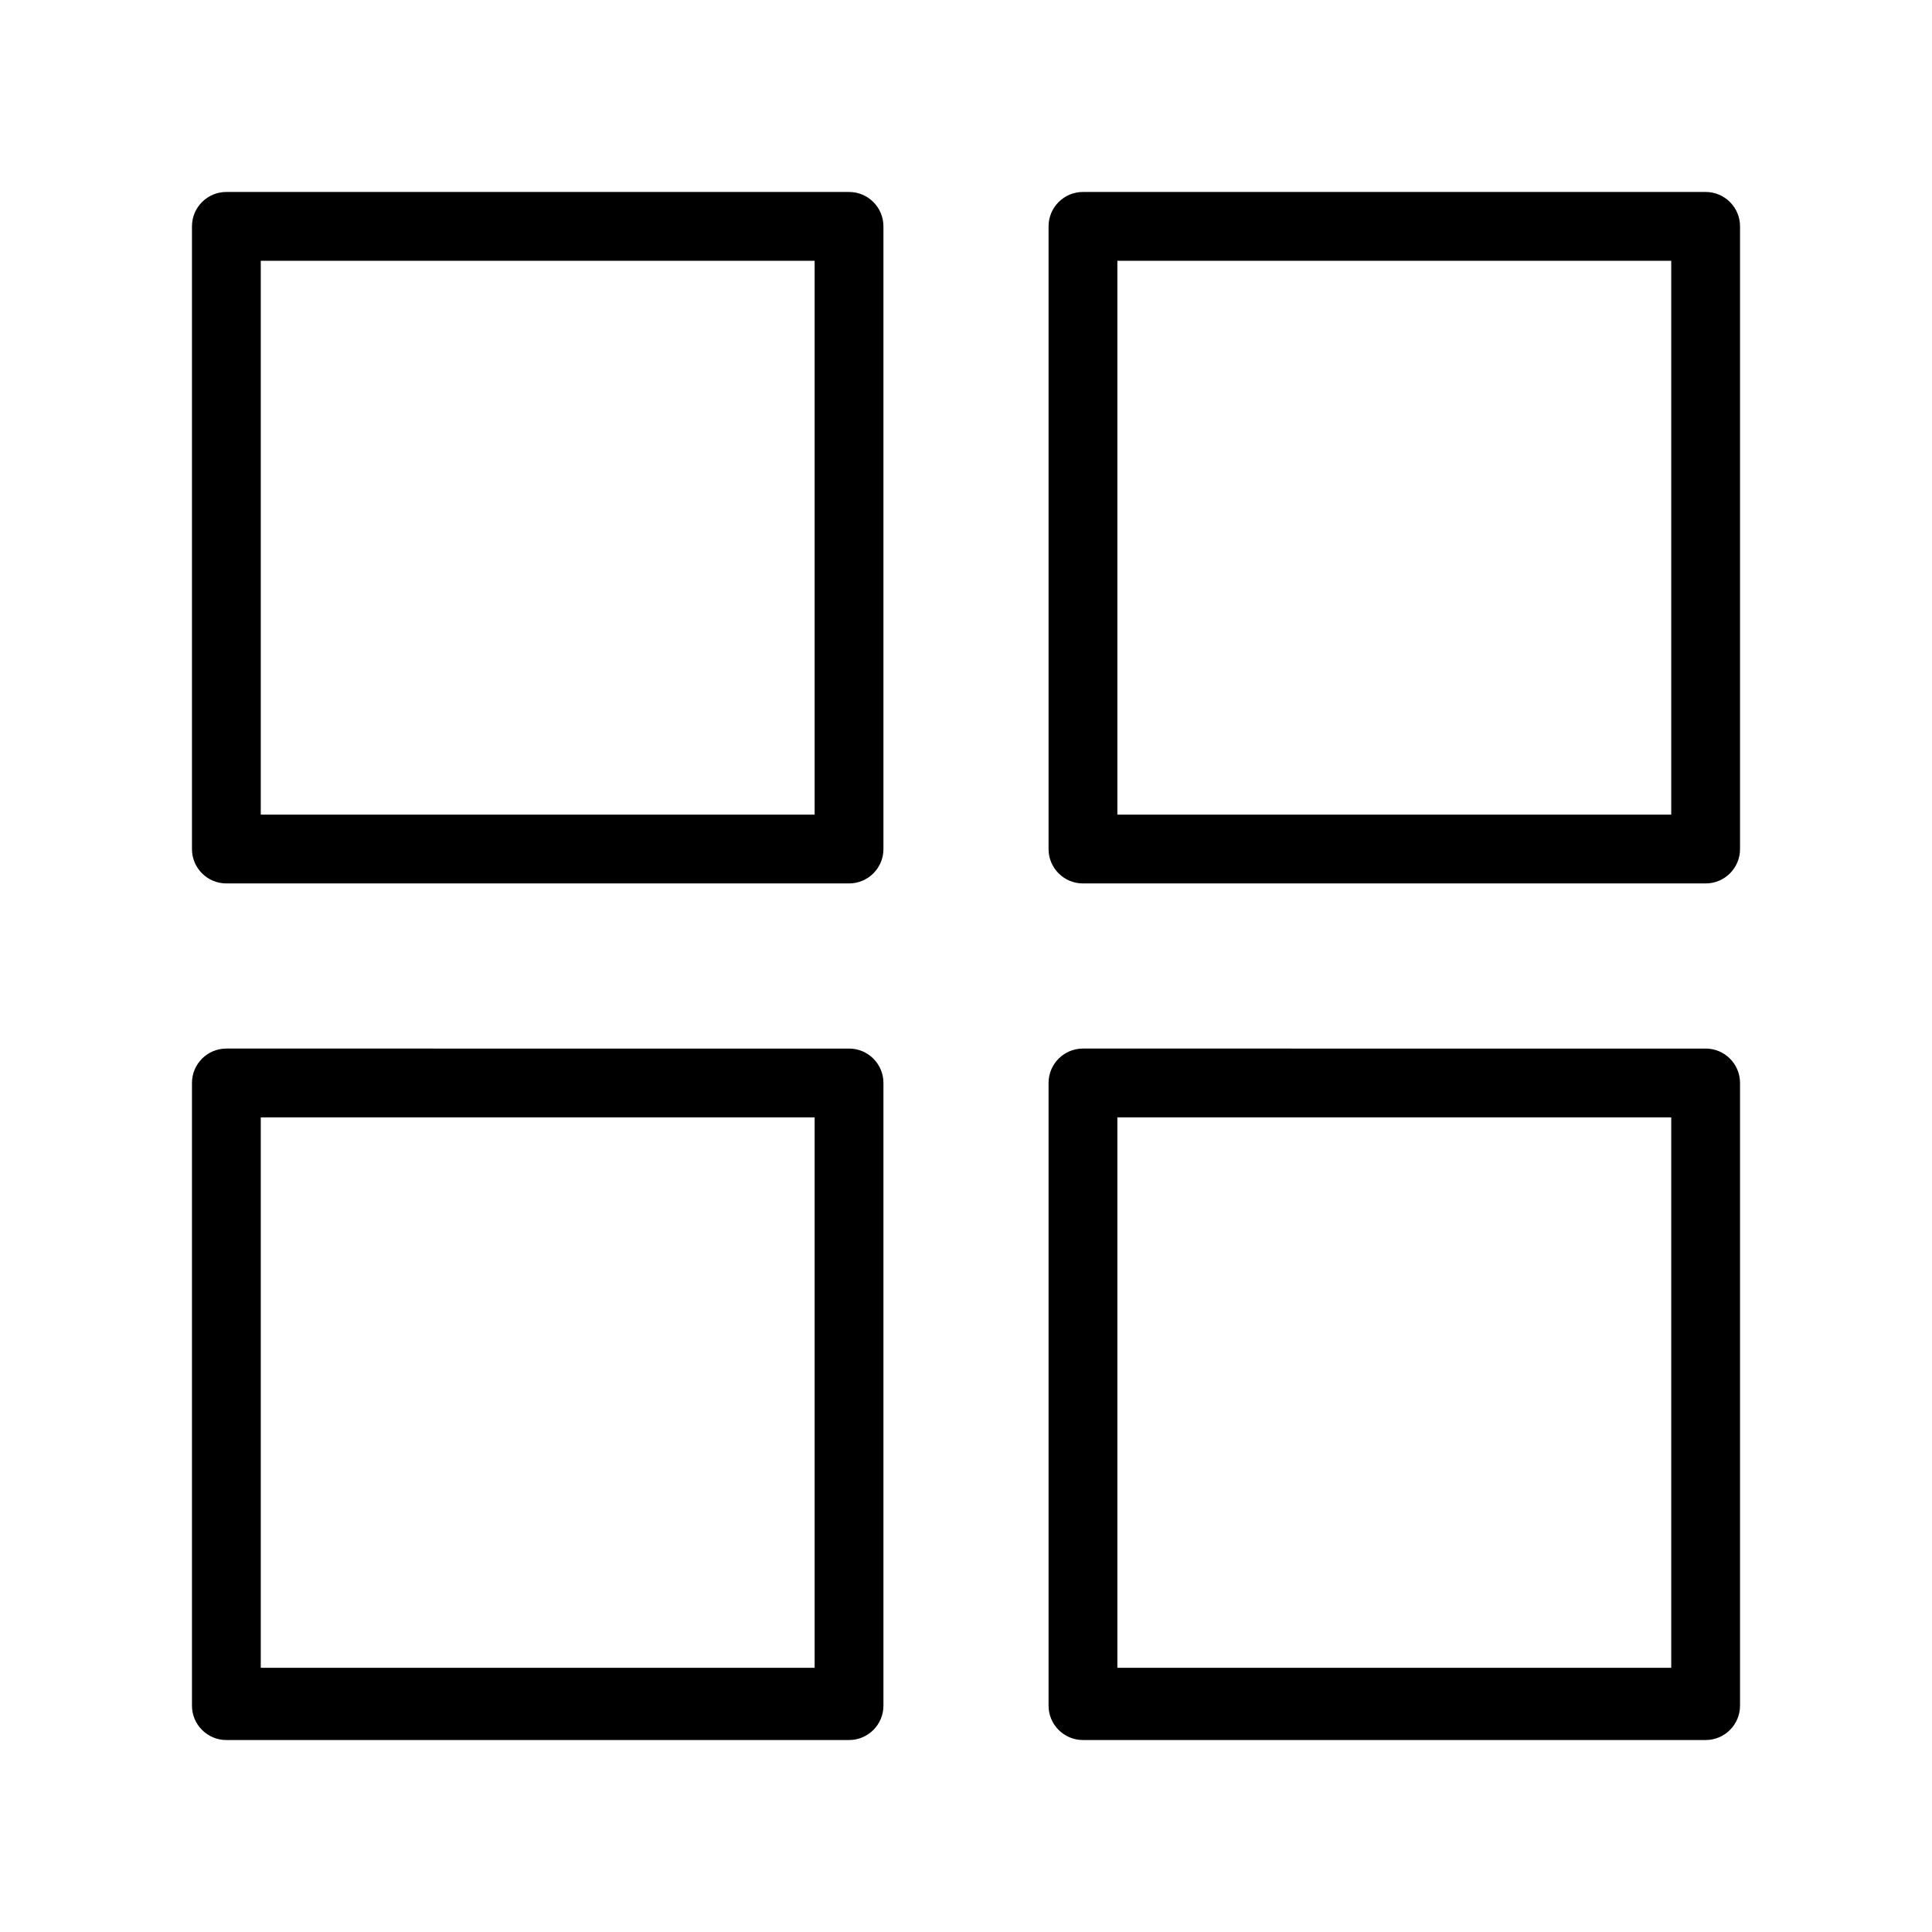 <?xml version="1.0" encoding="utf-8"?>
<!-- Generator: Adobe Illustrator 16.0.0, SVG Export Plug-In . SVG Version: 6.00 Build 0)  -->
<!DOCTYPE svg PUBLIC "-//W3C//DTD SVG 1.1//EN" "http://www.w3.org/Graphics/SVG/1.1/DTD/svg11.dtd">
<svg version="1.1" id="Layer_1" xmlns="http://www.w3.org/2000/svg" xmlns:xlink="http://www.w3.org/1999/xlink" x="0px" y="0px"
	 width="600px" height="600px" viewBox="0 0 600 600" enable-background="new 0 0 600 600" xml:space="preserve">
<path d="M274.359,70.301c0-5.903-4.781-10.684-10.684-10.684H70.301c-5.903,0-10.684,4.781-10.684,10.684v193.375
	c0,5.903,4.781,10.684,10.684,10.684h193.375c5.903,0,10.684-4.781,10.684-10.684V70.301z M252.992,252.992H80.984V80.984h172.007
	V252.992z"/>
<path d="M540.383,70.301c0-5.903-4.781-10.684-10.684-10.684H336.324c-5.902,0-10.684,4.781-10.684,10.684v193.375
	c0,5.903,4.781,10.684,10.684,10.684h193.375c5.902,0,10.684-4.781,10.684-10.684V70.301z M519.016,252.992H347.008V80.984h172.008
	V252.992z"/>
<path d="M274.359,336.324c0-5.902-4.781-10.684-10.684-10.684H70.301c-5.903,0-10.684,4.781-10.684,10.684v193.375
	c0,5.902,4.781,10.684,10.684,10.684h193.375c5.903,0,10.684-4.781,10.684-10.684V336.324z M252.992,517.947H80.984V347.008h172.007
	V517.947z"/>
<path d="M540.383,336.324c0-5.902-4.781-10.684-10.684-10.684H336.324c-5.902,0-10.684,4.781-10.684,10.684v193.375
	c0,5.902,4.781,10.684,10.684,10.684h193.375c5.902,0,10.684-4.781,10.684-10.684V336.324z M519.016,517.947H347.008V347.008
	h172.008V517.947z"/>
</svg>
